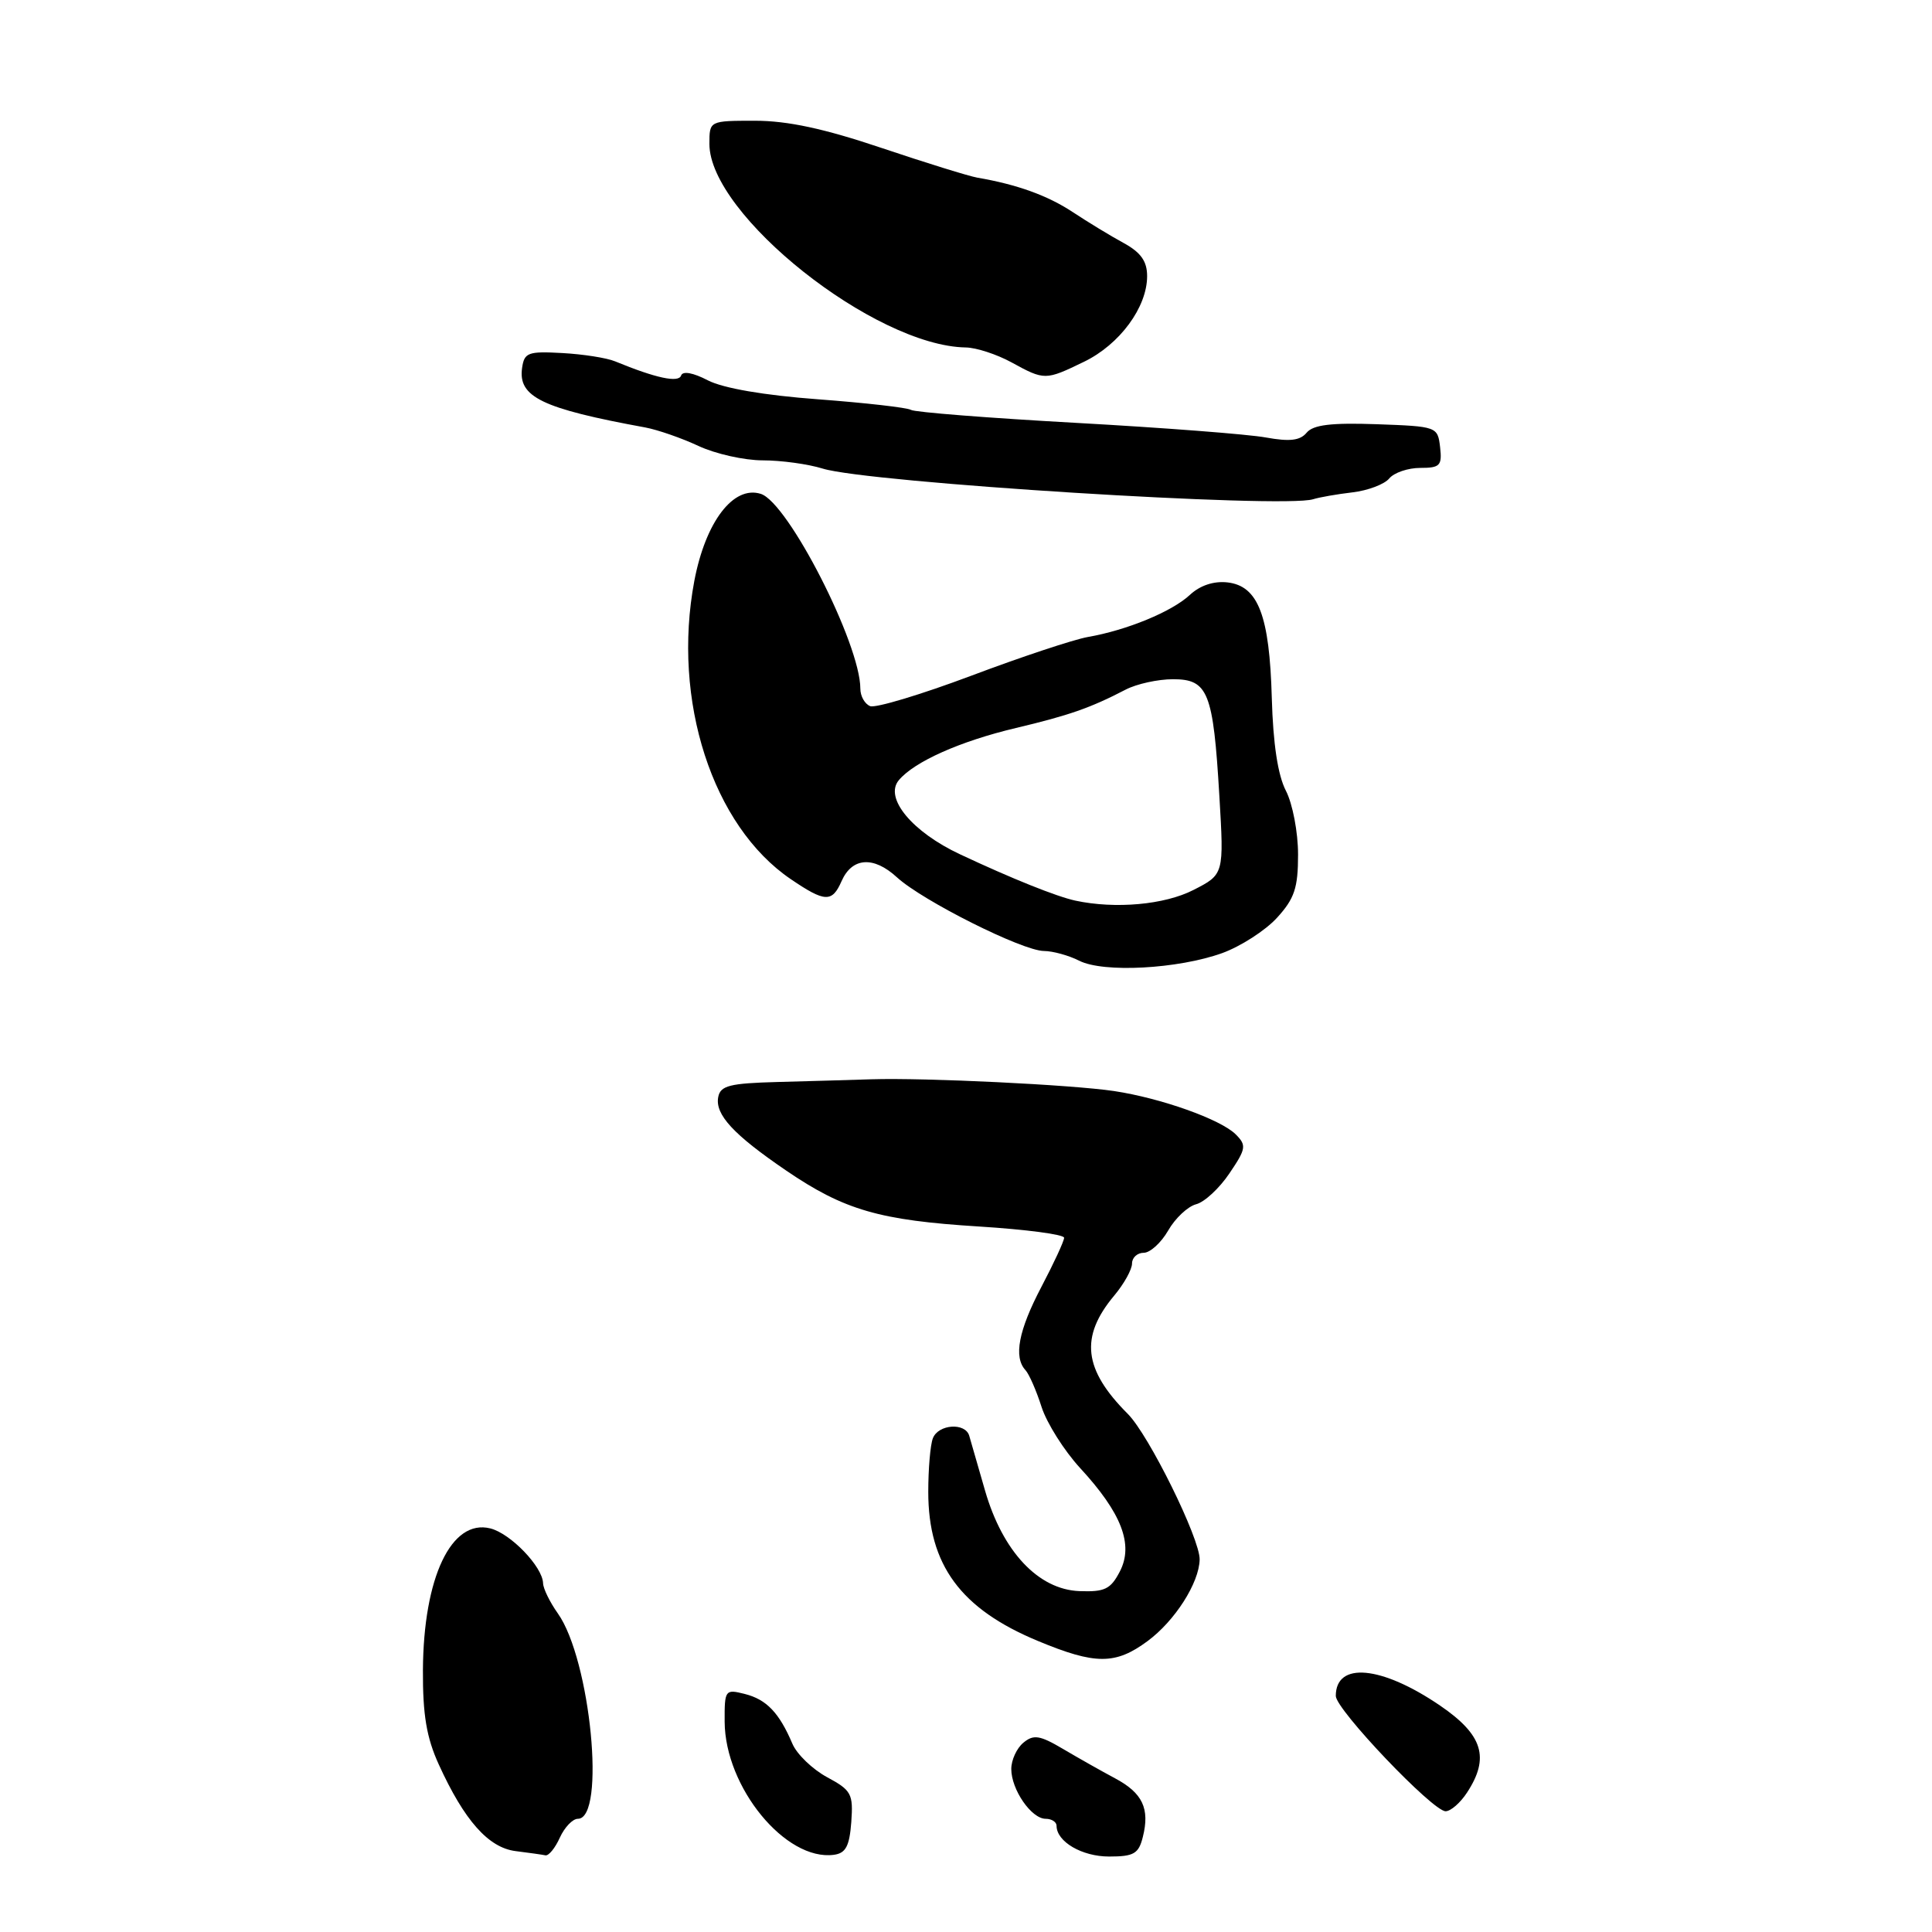 <?xml version="1.0" encoding="UTF-8" standalone="no"?>
<!DOCTYPE svg PUBLIC "-//W3C//DTD SVG 1.1//EN" "http://www.w3.org/Graphics/SVG/1.1/DTD/svg11.dtd" >
<svg xmlns="http://www.w3.org/2000/svg" xmlns:xlink="http://www.w3.org/1999/xlink" version="1.1" viewBox="0 0 256 256">
 <g >
 <path fill="currentColor"
d=" M 74.18 243.50 C 74.81 242.12 75.88 241.00 76.57 241.00 C 80.31 241.00 78.26 219.92 73.92 213.79 C 72.86 212.30 71.98 210.50 71.96 209.79 C 71.90 207.60 67.64 203.18 64.96 202.52 C 59.80 201.24 56.11 209.02 56.04 221.30 C 56.01 227.22 56.52 230.25 58.14 233.80 C 61.52 241.22 64.72 244.83 68.32 245.28 C 70.07 245.50 71.85 245.75 72.27 245.84 C 72.70 245.93 73.56 244.88 74.18 243.50 Z  M 112.80 241.43 C 113.07 237.69 112.82 237.22 109.58 235.48 C 107.65 234.43 105.58 232.44 104.99 231.04 C 103.25 226.95 101.56 225.18 98.69 224.46 C 96.08 223.80 96.00 223.91 96.02 228.14 C 96.07 236.84 104.11 246.63 110.50 245.77 C 112.07 245.56 112.56 244.62 112.80 241.43 Z  M 151.43 243.41 C 152.38 239.65 151.40 237.58 147.74 235.63 C 145.96 234.68 142.86 232.93 140.85 231.74 C 137.77 229.92 136.95 229.80 135.60 230.92 C 134.72 231.65 134.00 233.21 134.00 234.40 C 134.00 237.14 136.67 241.00 138.56 241.00 C 139.35 241.00 140.00 241.42 140.00 241.93 C 140.00 244.03 143.36 246.00 146.96 246.00 C 150.24 246.00 150.88 245.63 151.43 243.41 Z  M 194.38 237.54 C 197.43 232.90 196.49 229.87 190.82 226.00 C 183.06 220.71 177.00 220.14 177.00 224.72 C 177.00 226.52 189.84 240.00 191.55 240.00 C 192.22 240.00 193.50 238.89 194.38 237.54 Z  M 152.05 217.46 C 155.67 214.79 158.89 209.76 158.96 206.65 C 159.02 203.91 152.23 190.14 149.44 187.35 C 143.56 181.47 143.06 177.14 147.64 171.67 C 148.94 170.12 150.00 168.21 150.00 167.42 C 150.00 166.64 150.70 166.00 151.55 166.00 C 152.40 166.00 153.86 164.67 154.79 163.05 C 155.72 161.42 157.39 159.86 158.49 159.57 C 159.60 159.29 161.59 157.44 162.91 155.47 C 165.12 152.21 165.19 151.76 163.74 150.31 C 161.74 148.32 153.85 145.51 147.62 144.57 C 141.99 143.73 122.62 142.79 115.50 143.01 C 112.75 143.10 107.13 143.26 103.01 143.37 C 96.70 143.54 95.46 143.85 95.17 145.36 C 94.72 147.68 97.18 150.34 104.18 155.11 C 111.87 160.35 116.55 161.70 129.75 162.52 C 135.94 162.91 141.00 163.57 141.00 164.01 C 141.00 164.44 139.65 167.36 138.00 170.50 C 134.96 176.28 134.28 179.82 135.88 181.55 C 136.36 182.07 137.32 184.26 138.01 186.42 C 138.70 188.57 141.00 192.21 143.11 194.51 C 148.62 200.48 150.23 204.66 148.39 208.22 C 147.17 210.58 146.38 210.96 143.02 210.83 C 137.58 210.62 132.85 205.58 130.52 197.50 C 129.57 194.20 128.63 190.94 128.43 190.25 C 127.91 188.46 124.33 188.71 123.61 190.58 C 123.27 191.45 123.00 194.65 123.00 197.68 C 123.00 207.36 127.29 213.19 137.54 217.44 C 145.14 220.60 147.80 220.60 152.05 217.46 Z  M 161.95 126.29 C 164.40 125.40 167.66 123.30 169.20 121.62 C 171.53 119.07 172.00 117.66 172.00 113.23 C 172.00 110.28 171.28 106.51 170.39 104.78 C 169.32 102.72 168.69 98.54 168.52 92.50 C 168.22 81.55 166.72 77.64 162.64 77.17 C 160.82 76.97 159.01 77.57 157.65 78.84 C 155.27 81.05 149.31 83.51 144.12 84.41 C 142.27 84.74 135.32 87.04 128.69 89.54 C 122.06 92.03 116.04 93.84 115.31 93.57 C 114.59 93.29 114.00 92.25 114.00 91.25 C 114.00 85.32 104.43 66.59 100.81 65.44 C 97.18 64.29 93.49 69.13 92.00 76.98 C 89.02 92.81 94.40 109.44 104.78 116.49 C 109.31 119.57 110.26 119.61 111.51 116.76 C 112.90 113.60 115.75 113.40 118.85 116.25 C 122.23 119.35 135.48 126.00 138.33 126.01 C 139.52 126.02 141.62 126.60 143.00 127.30 C 146.20 128.93 156.08 128.40 161.95 126.29 Z  M 179.21 65.24 C 181.25 65.00 183.45 64.17 184.08 63.40 C 184.72 62.63 186.57 62.00 188.19 62.00 C 190.81 62.00 191.10 61.70 190.82 59.25 C 190.50 56.53 190.41 56.50 182.40 56.21 C 176.39 56.00 174.01 56.29 173.14 57.33 C 172.27 58.38 170.90 58.54 167.74 57.97 C 165.41 57.54 154.07 56.67 142.55 56.03 C 131.02 55.39 121.19 54.62 120.70 54.31 C 120.21 54.01 114.68 53.38 108.41 52.91 C 101.24 52.38 95.82 51.44 93.80 50.40 C 91.84 49.38 90.46 49.13 90.25 49.76 C 89.92 50.75 86.92 50.11 81.50 47.88 C 80.40 47.42 77.25 46.93 74.50 46.78 C 69.98 46.53 69.47 46.71 69.18 48.75 C 68.63 52.60 71.80 54.13 85.50 56.64 C 87.15 56.95 90.33 58.05 92.57 59.10 C 94.80 60.14 98.63 61.00 101.07 61.00 C 103.51 61.00 107.09 61.49 109.01 62.09 C 115.02 63.96 170.05 67.40 174.00 66.15 C 174.82 65.89 177.17 65.48 179.21 65.24 Z  M 143.65 47.93 C 148.37 45.64 152.00 40.71 152.00 36.59 C 152.00 34.62 151.17 33.45 148.89 32.20 C 147.17 31.27 144.14 29.42 142.14 28.10 C 138.81 25.90 134.75 24.44 129.50 23.54 C 128.40 23.35 122.69 21.58 116.80 19.60 C 109.20 17.04 104.36 16.00 100.05 16.00 C 94.00 16.00 94.00 16.00 94.00 19.07 C 94.00 28.46 115.89 45.84 127.97 46.04 C 129.36 46.06 132.07 46.95 134.00 48.00 C 138.42 50.42 138.51 50.42 143.65 47.93 Z  M 142.50 119.34 C 140.00 118.80 134.09 116.43 127.23 113.21 C 120.87 110.24 117.14 105.74 119.09 103.39 C 121.13 100.93 127.23 98.21 134.63 96.46 C 141.65 94.79 144.48 93.81 149.15 91.38 C 150.61 90.62 153.44 90.00 155.43 90.00 C 160.08 90.00 160.76 91.70 161.57 105.44 C 162.19 115.86 162.19 115.86 158.13 117.93 C 154.30 119.89 147.78 120.47 142.50 119.34 Z "/>
</g>
</svg>
